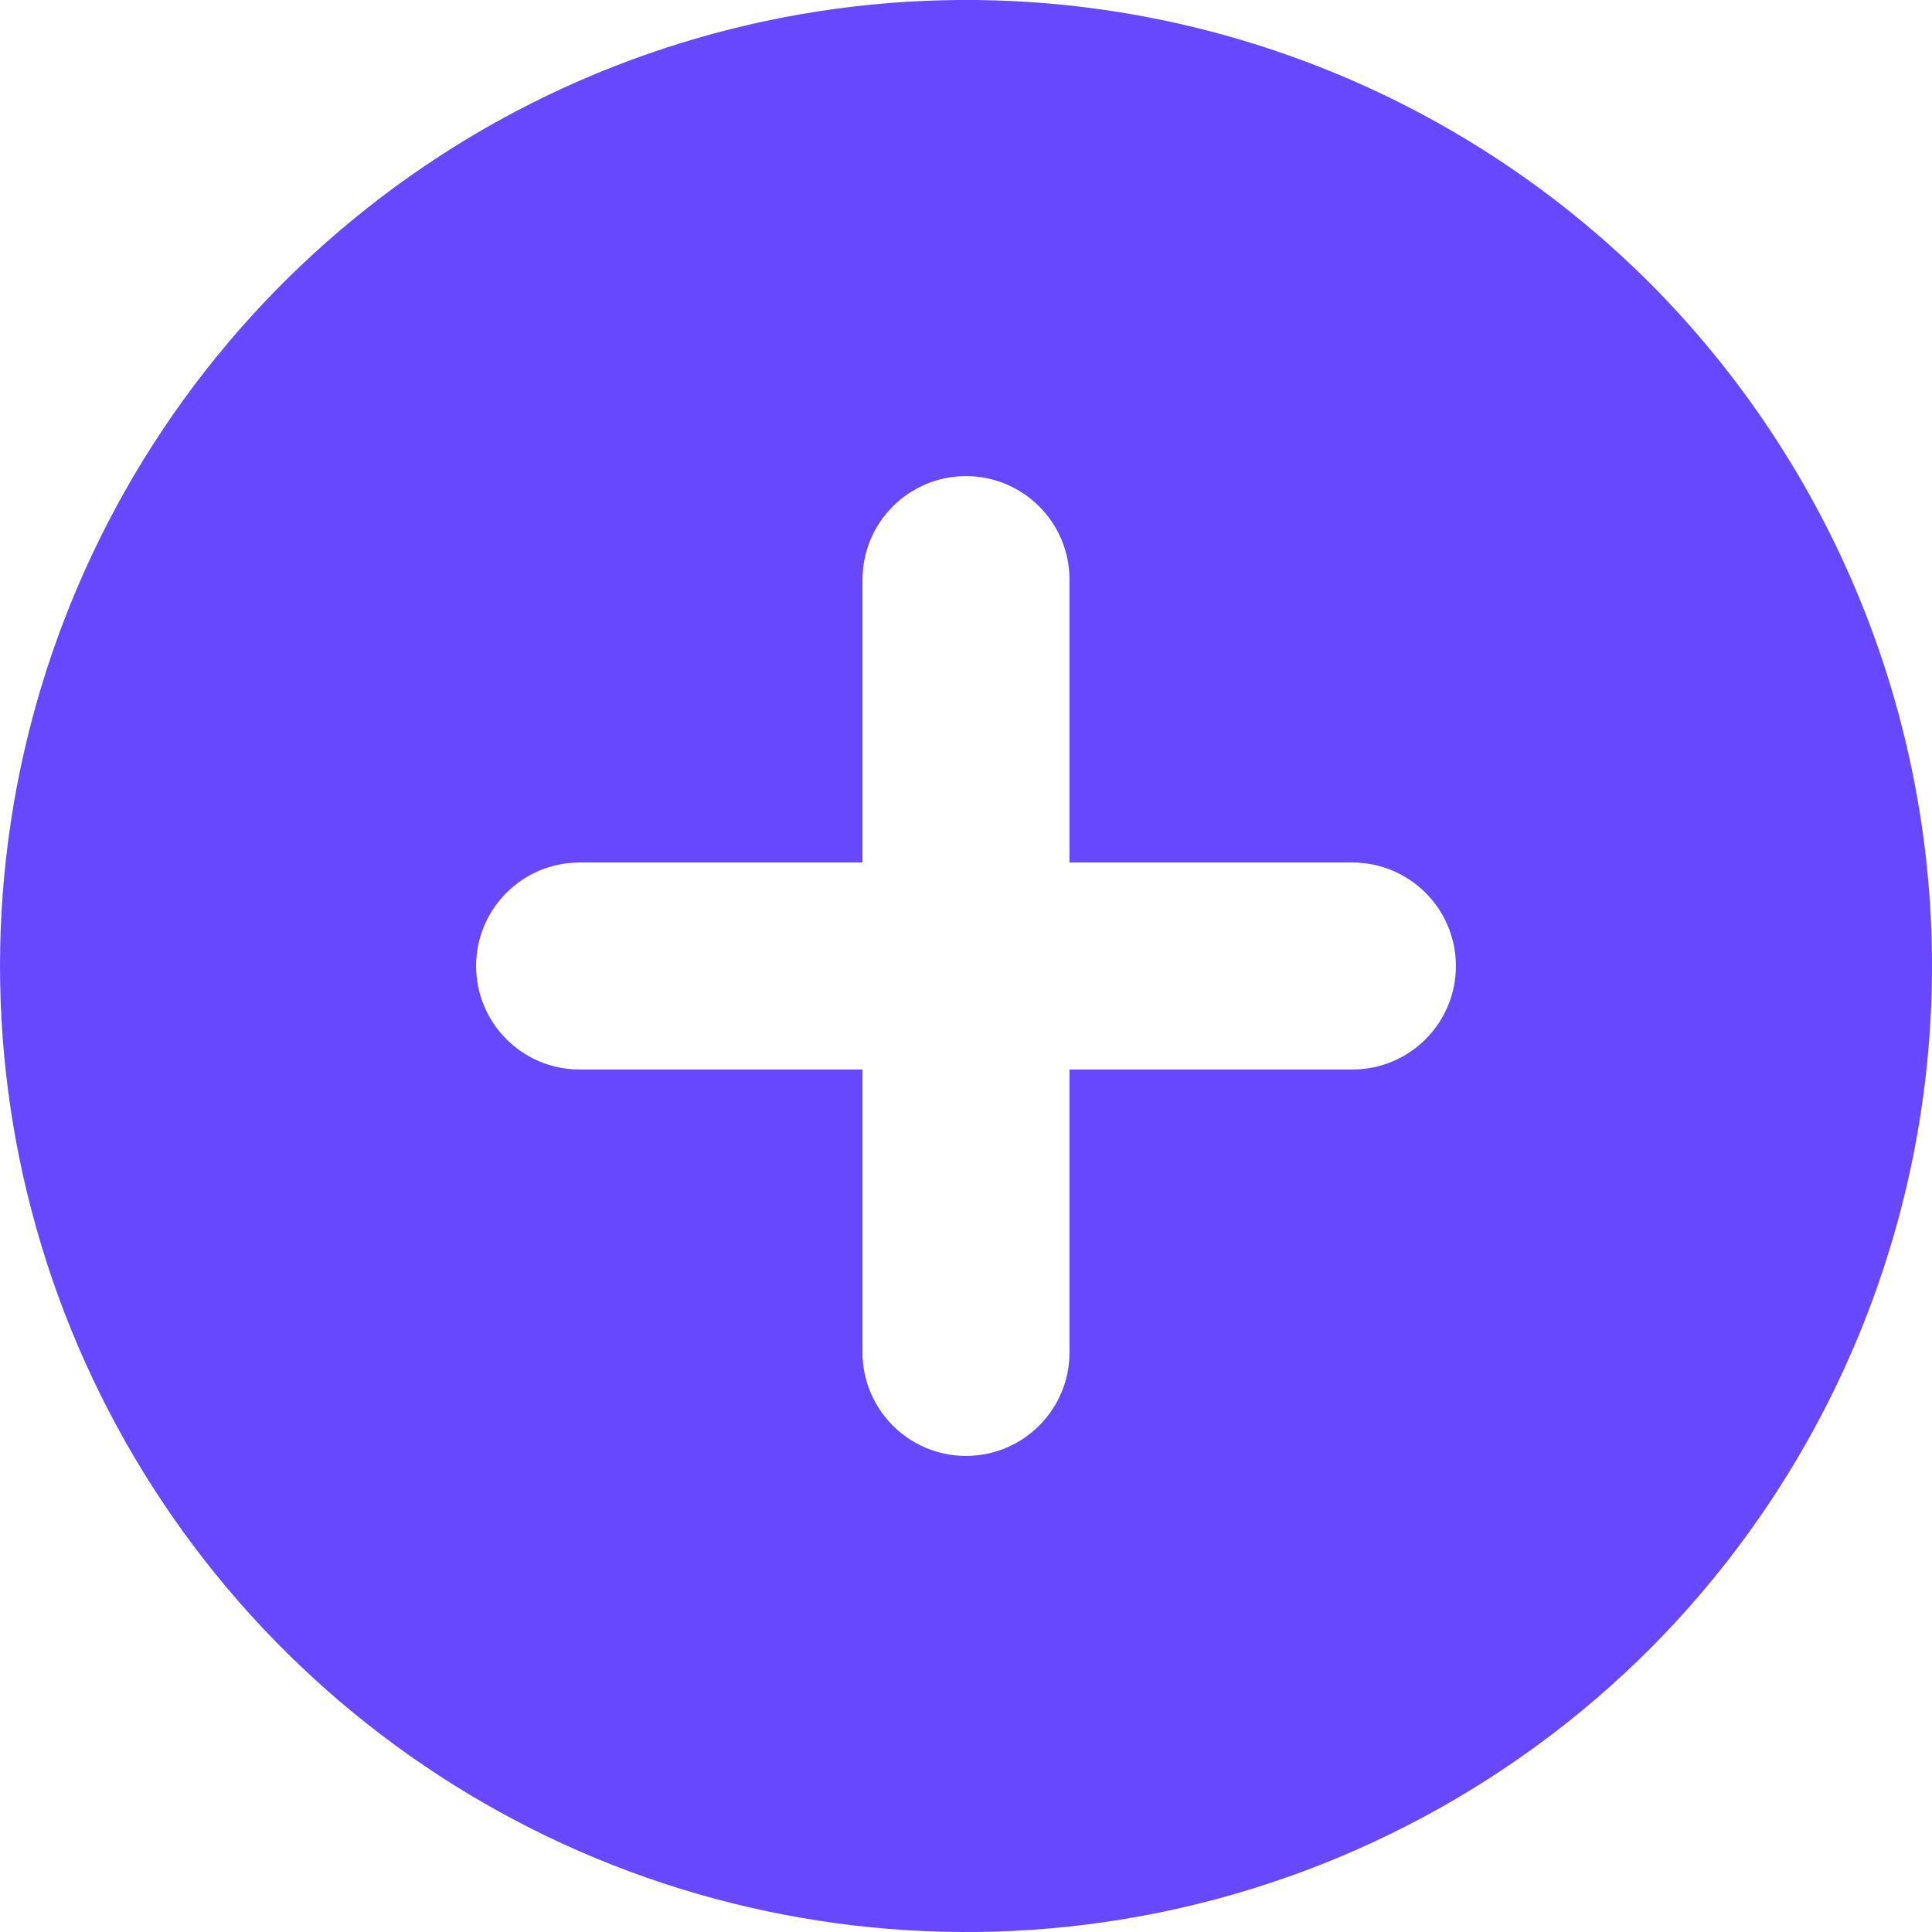 <svg xmlns="http://www.w3.org/2000/svg" width="14" height="14" viewBox="0 0 14 14" fill="none">
    <path fill-rule="evenodd" clip-rule="evenodd" d="M8.366 0.134C9.724 0.404 10.972 1.07 11.952 2.048C13.263 3.362 14 5.143 14 7C14 8.857 13.263 10.638 11.952 11.952C10.972 12.93 9.724 13.596 8.366 13.866C7.008 14.136 5.6 13.996 4.321 13.467C3.042 12.937 1.949 12.039 1.18 10.888C0.411 9.737 3.05176e-05 8.384 3.05176e-05 7C3.05176e-05 5.616 0.411 4.263 1.18 3.112C1.949 1.961 3.042 1.063 4.321 0.533C5.6 0.003 7.008 -0.136 8.366 0.134ZM7.75 4.2C7.75 3.786 7.414 3.45 7 3.45C6.586 3.45 6.25 3.786 6.25 4.2V6.25H4.2C3.786 6.25 3.45 6.586 3.45 7C3.45 7.414 3.786 7.75 4.2 7.75H6.25L6.25 9.8C6.25 10.214 6.586 10.55 7 10.55C7.414 10.55 7.75 10.214 7.75 9.8V7.75H9.8C10.214 7.75 10.55 7.414 10.55 7C10.55 6.586 10.214 6.25 9.8 6.25H7.75V4.2Z" fill="#6848FF"/>
</svg>
